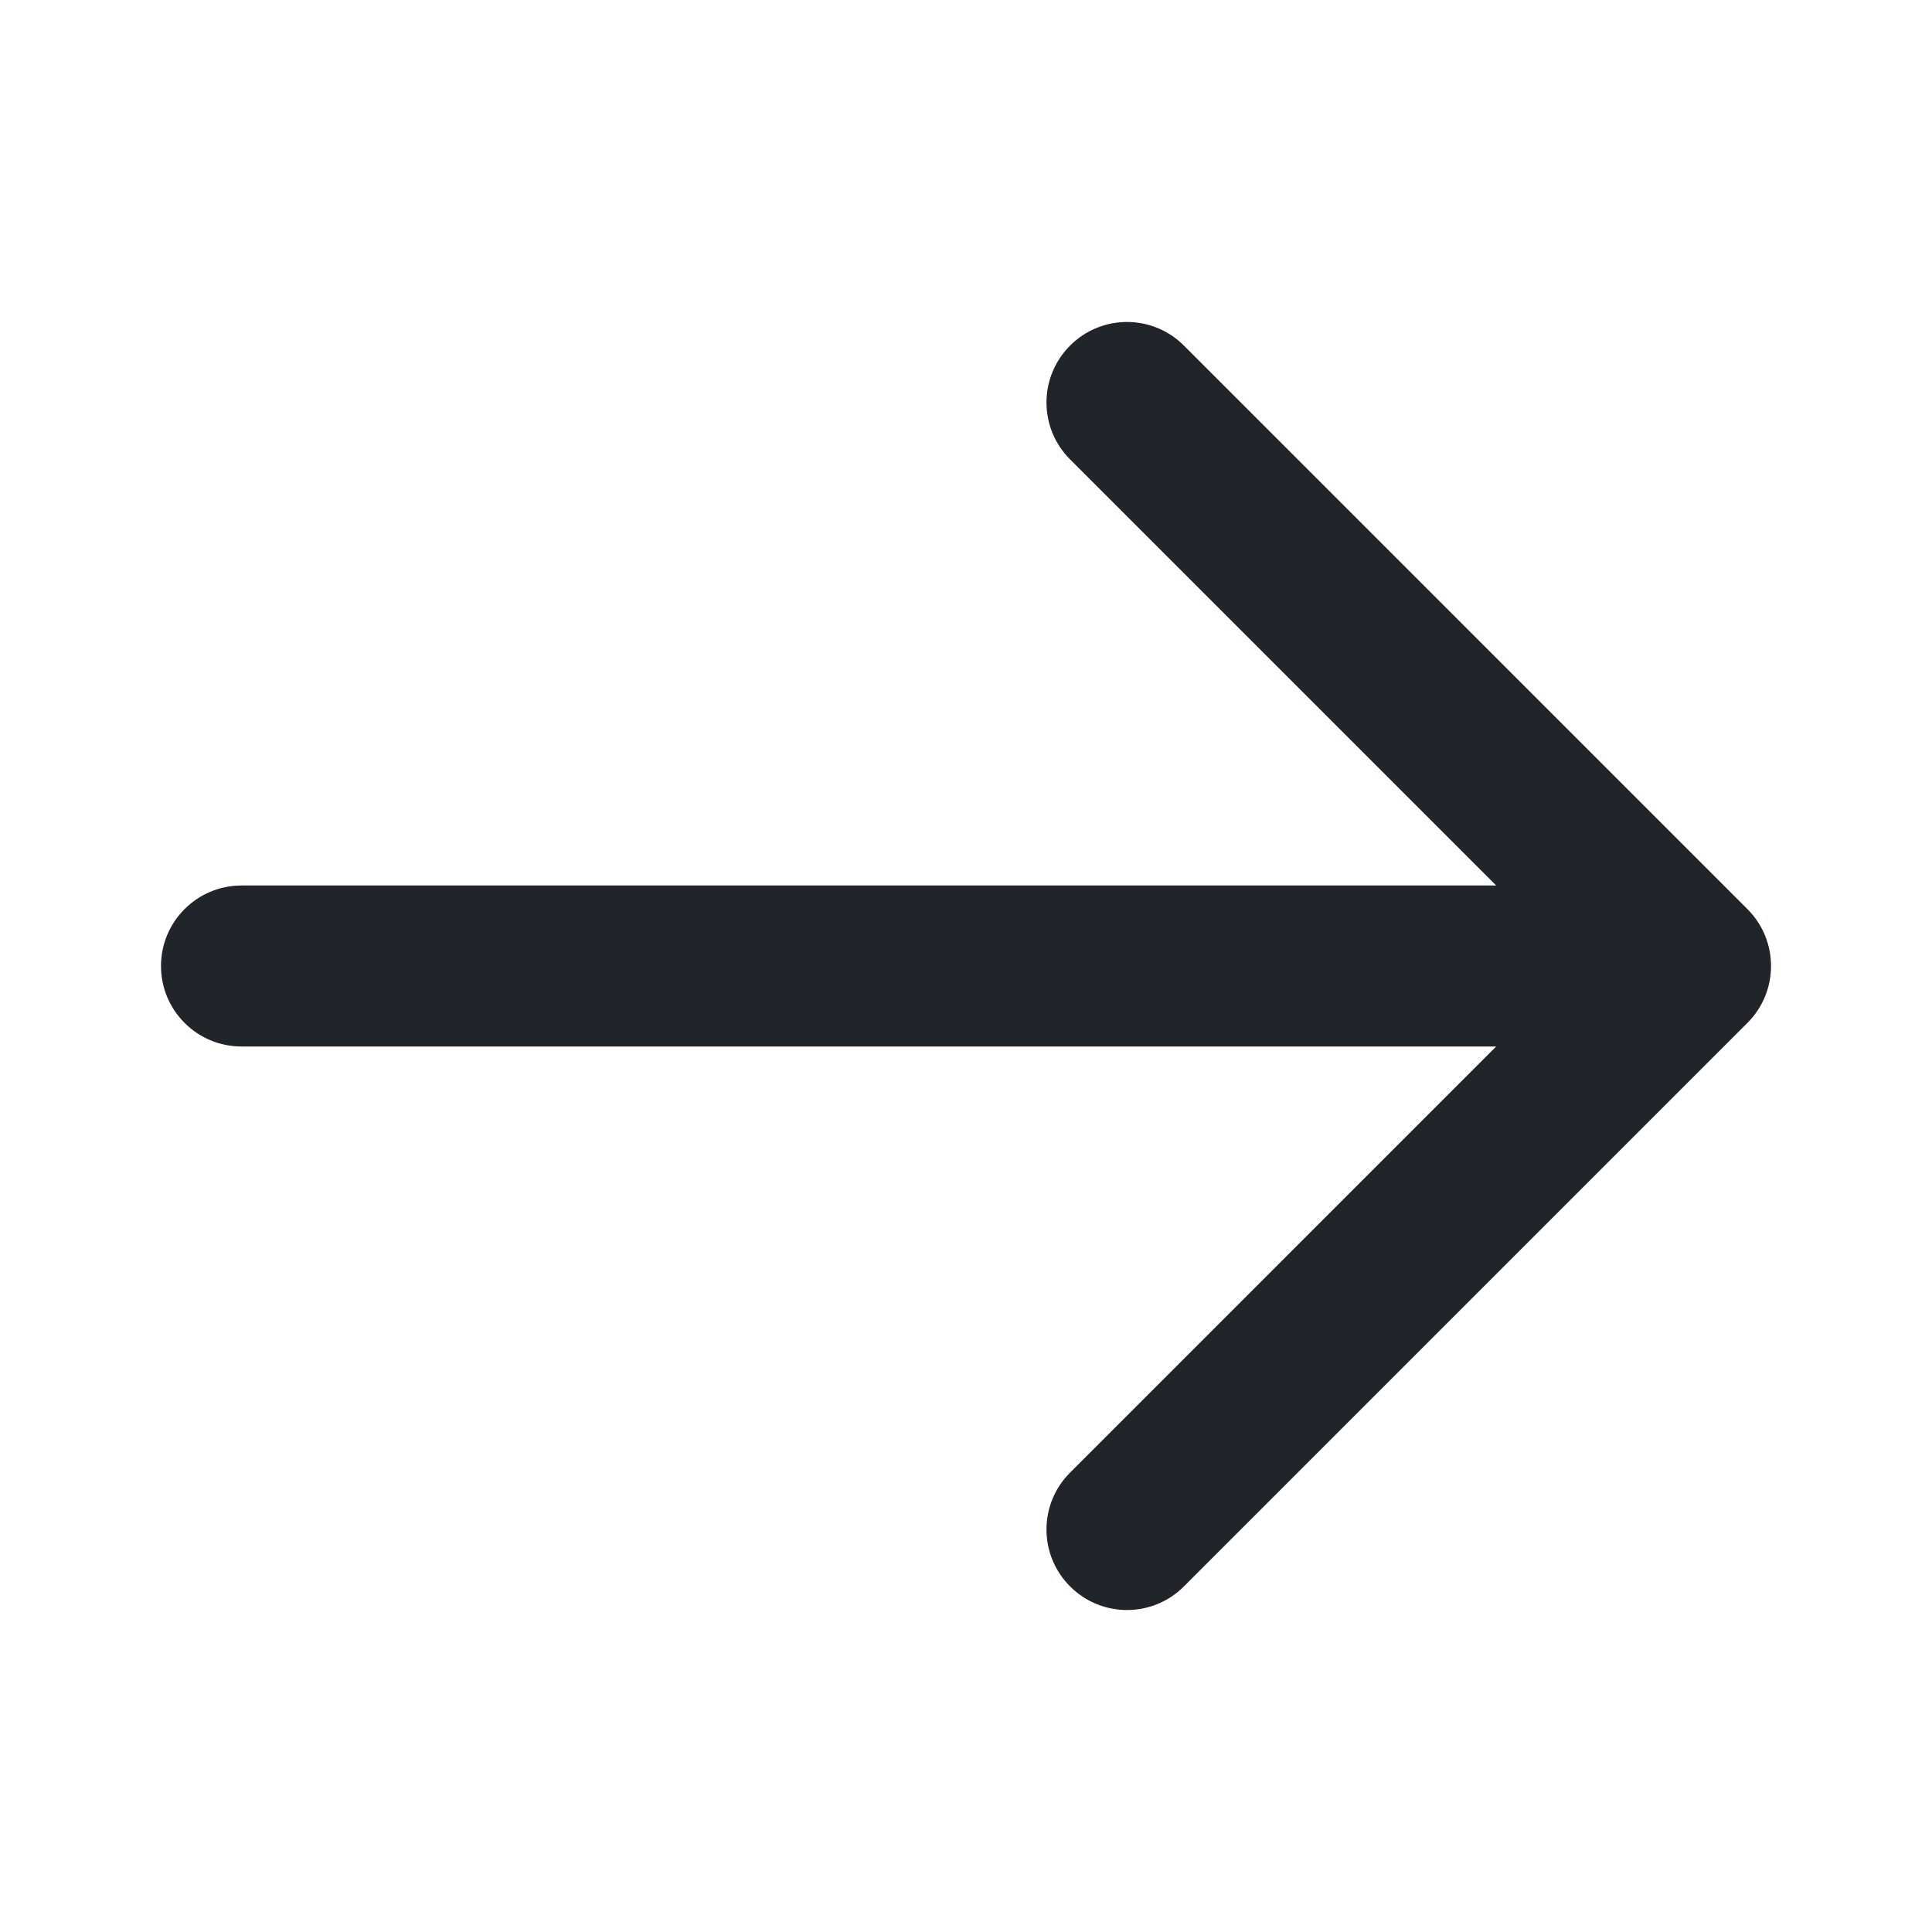 <svg xmlns="http://www.w3.org/2000/svg" xmlns:xlink="http://www.w3.org/1999/xlink" fill="none" version="1.1" width="24" height="24" viewBox="0 0 24 24"><g><g></g><g><path d="M13.293,19.707C12.902,19.317,12.902,18.683,13.293,18.293C13.293,18.293,18.586,13,18.586,13C18.586,13,3,13,3,13C2.448,13,2,12.552,2,12C2,11.448,2.448,11,3,11C3,11,18.586,11,18.586,11C18.586,11,13.293,5.707,13.293,5.707C12.902,5.317,12.902,4.683,13.293,4.293C13.683,3.902,14.317,3.902,14.707,4.293C14.707,4.293,21.707,11.293,21.707,11.293C22.098,11.683,22.098,12.317,21.707,12.707C21.707,12.707,14.707,19.707,14.707,19.707C14.317,20.098,13.683,20.098,13.293,19.707C13.293,19.707,13.293,19.707,13.293,19.707Z" fill-rule="evenodd" fill="#212529" fill-opacity="1"/></g></g></svg>